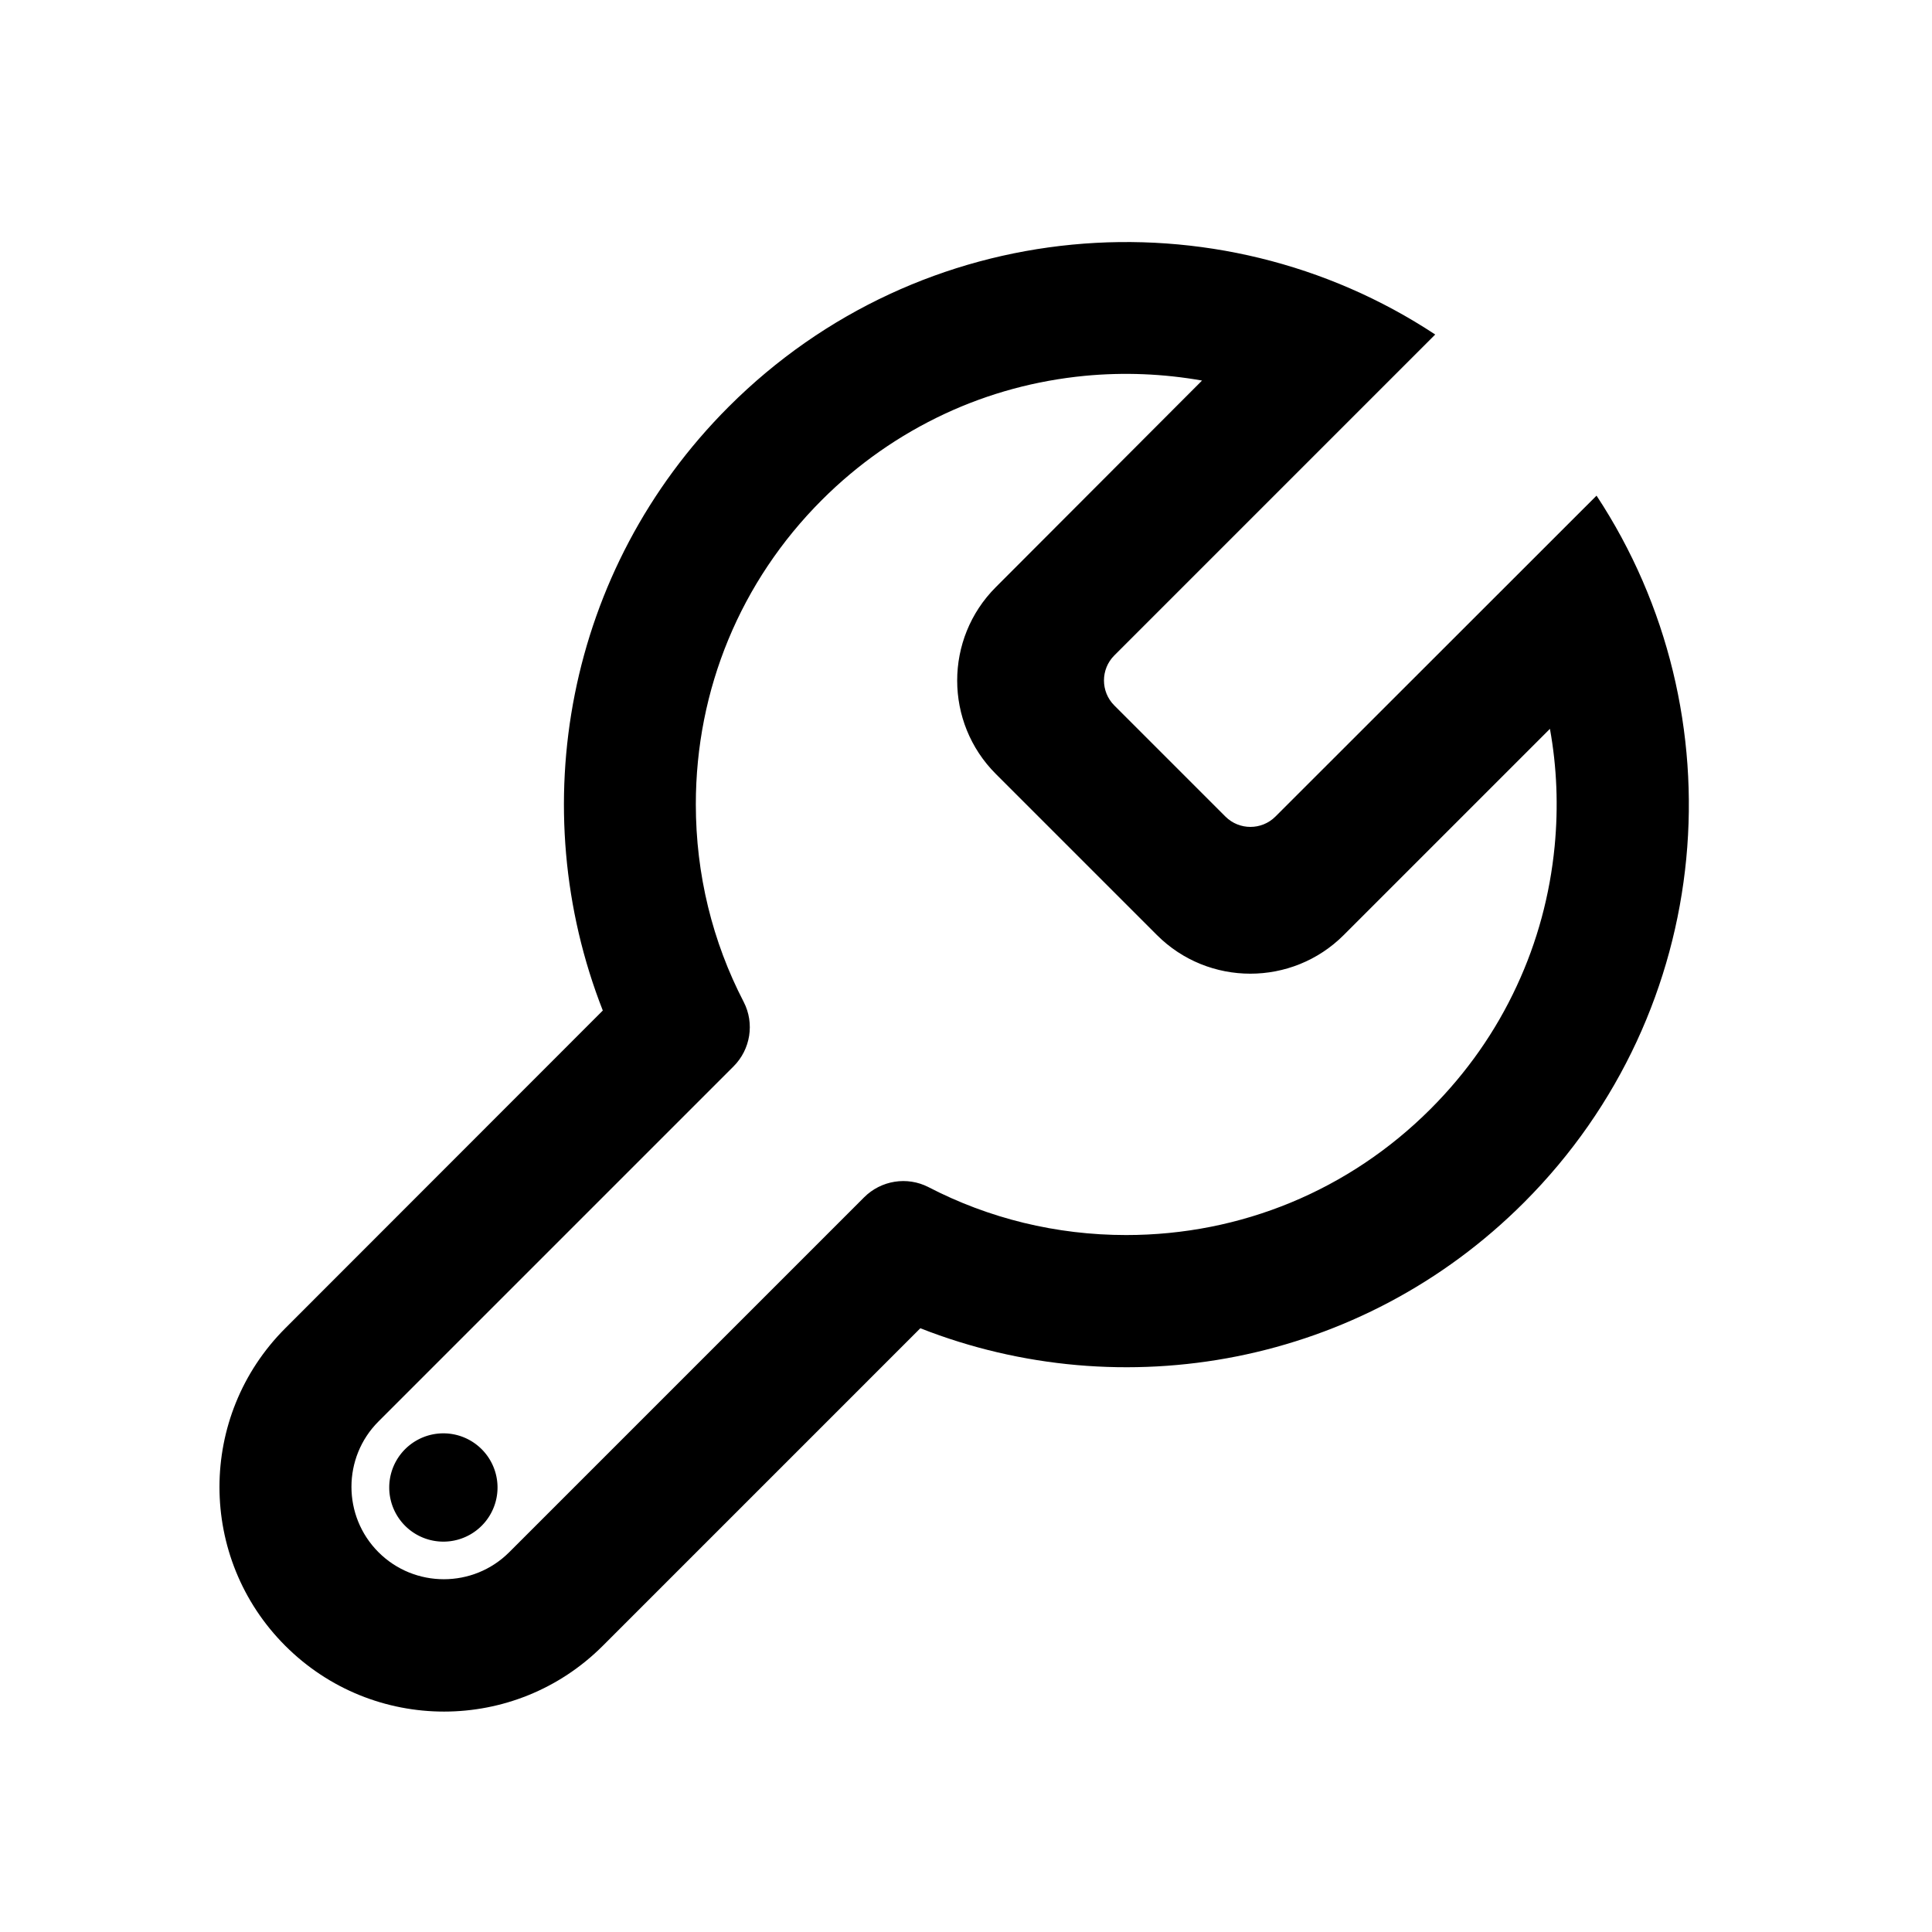 <?xml version="1.0" standalone="no"?><!DOCTYPE svg PUBLIC "-//W3C//DTD SVG 1.1//EN" "http://www.w3.org/Graphics/SVG/1.1/DTD/svg11.dtd"><svg t="1704939223598" class="icon" viewBox="0 0 1024 1024" version="1.1" xmlns="http://www.w3.org/2000/svg" p-id="7508" xmlns:xlink="http://www.w3.org/1999/xlink" width="200" height="200"><path d="M846.2 262.7L676 432.8c-7.3 7.3-19.2 7.3-26.5 0l-58.9-58.9c-7.3-7.3-7.3-19.2 0-26.5l170.1-170.1C645.1 101 488 113.8 386.2 215.6c-86.5 86.5-108.7 213-66.7 320L151.2 704c-46.5 46.5-46.5 121.8 0 168.3 46.5 46.5 121.8 46.5 168.3 0L487.8 704c107 42.1 233.5 19.9 320-66.7 101.8-101.9 114.6-258.9 38.4-374.6zM824 448.5c-2.5 25.8-9.2 50.7-20.1 74.1-11.2 24.2-26.6 46.1-45.7 65.2-43.1 43.1-100.4 66.8-161.3 66.8-37.1 0-72.8-8.8-104.8-25.4-11.3-5.8-25.1-3.6-34.1 5.4l-9.5 9.5-25 25-153.6 153.6c-19.1 19.1-50.2 19.1-69.3 0-19.1-19.1-19.1-50.2 0-69.3l153.7-153.7 25-25 9.5-9.5c9-9 11.2-22.8 5.4-34.1-16.6-32-25.4-67.7-25.4-104.8 0-60.9 23.7-118.2 66.8-161.3 19.1-19.1 41-34.4 65.2-45.7 23.4-10.9 48.3-17.6 74.1-20.1 20.9-2 41.8-1.1 62.2 2.5L527.8 311.2c-27.3 27.3-27.3 71.7 0 99l85.4 85.4c27.3 27.3 71.7 27.3 99 0l109.3-109.3c3.7 20.4 4.5 41.3 2.5 62.2z" p-id="7509"></path><path d="M235 788.4m-28.7 0a28.7 28.7 0 1 0 57.4 0 28.7 28.7 0 1 0-57.4 0Z" p-id="7510"></path></svg>
